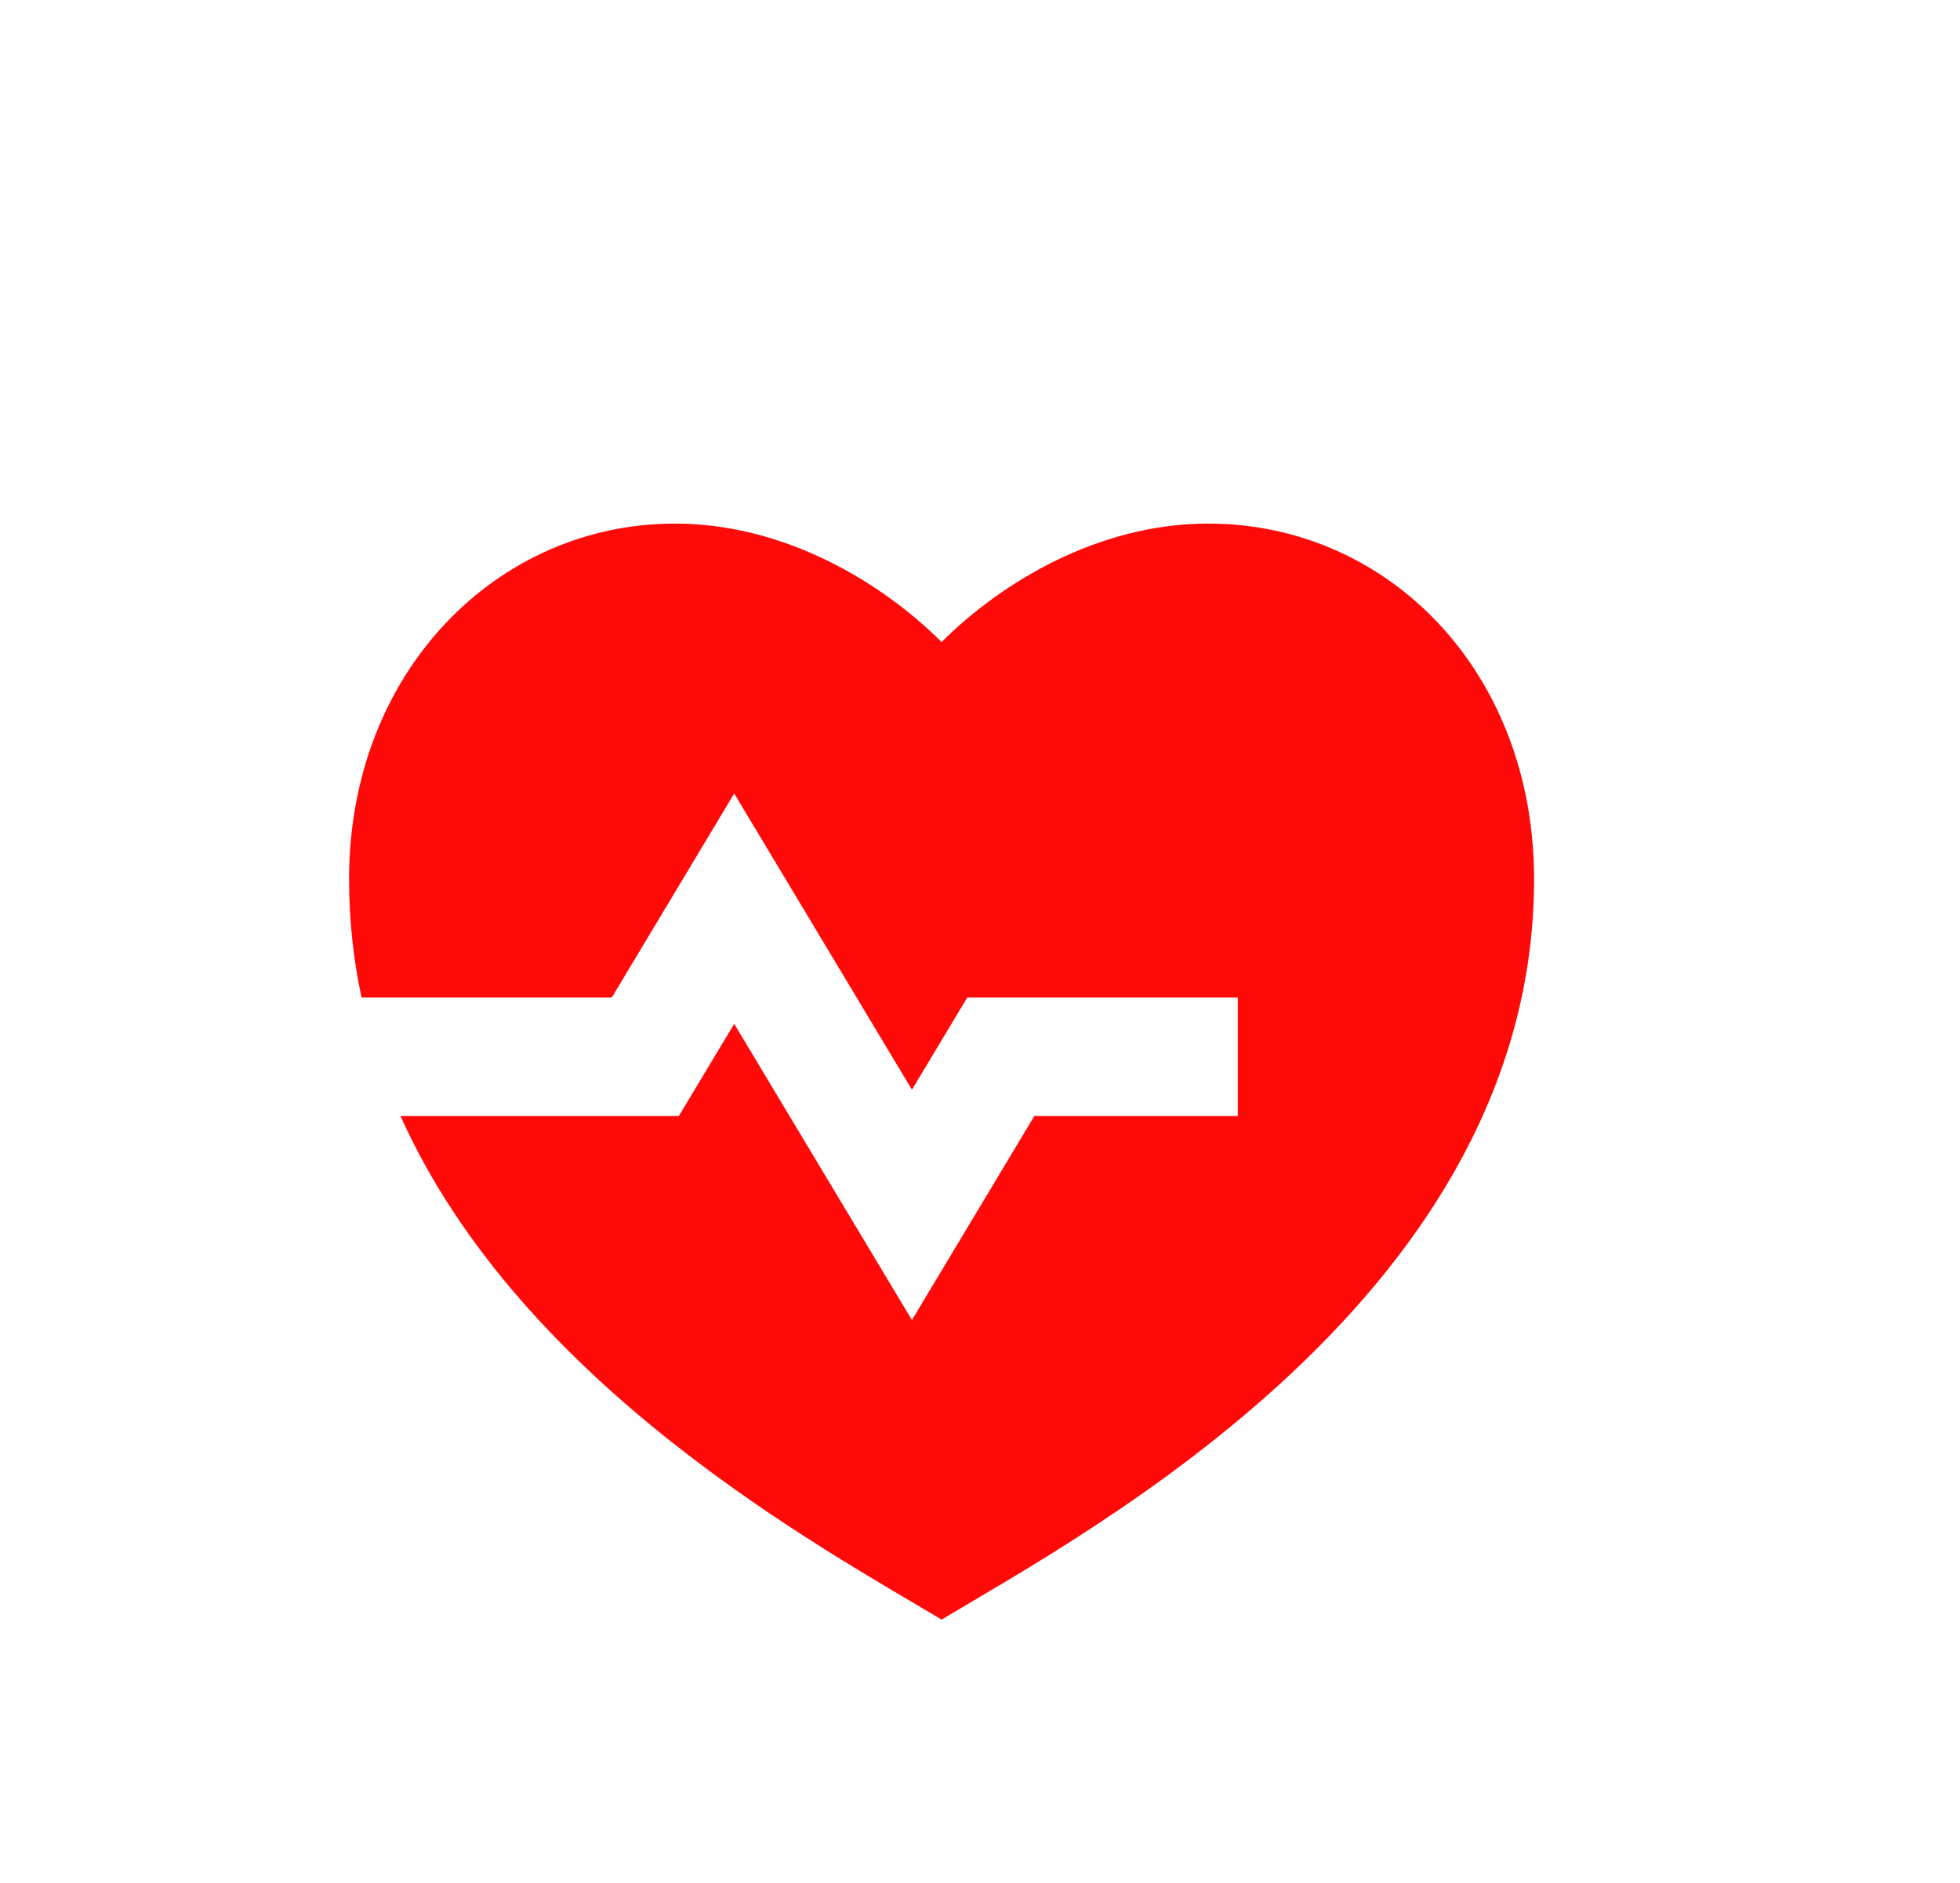 <svg width="51" height="49" viewBox="0 0 51 49" fill="none" xmlns="http://www.w3.org/2000/svg">
<g filter="url(#filter0_d_438_7477)">
<path d="M31.437 9.625C36.121 9.625 39.917 13.479 39.917 18.875C39.917 29.667 28.354 35.833 24.5 38.146C21.451 36.316 13.579 32.076 10.421 25.042H17.664L19.104 22.643L23.729 30.351L26.914 25.042H32.208V21.958H25.169L23.729 24.357L19.104 16.649L15.919 21.958H9.407C9.197 20.976 9.083 19.948 9.083 18.875C9.083 13.479 12.937 9.625 17.562 9.625C20.43 9.625 22.958 11.167 24.5 12.708C26.042 11.167 28.57 9.625 31.437 9.625Z" fill="#FF0909"/>
</g>
<defs>
<filter id="filter0_d_438_7477" x="5.083" y="9.625" width="38.833" height="36.521" filterUnits="userSpaceOnUse" color-interpolation-filters="sRGB">
<feFlood flood-opacity="0" result="BackgroundImageFix"/>
<feColorMatrix in="SourceAlpha" type="matrix" values="0 0 0 0 0 0 0 0 0 0 0 0 0 0 0 0 0 0 127 0" result="hardAlpha"/>
<feOffset dy="4"/>
<feGaussianBlur stdDeviation="2"/>
<feComposite in2="hardAlpha" operator="out"/>
<feColorMatrix type="matrix" values="0 0 0 0 0 0 0 0 0 0 0 0 0 0 0 0 0 0 0.25 0"/>
<feBlend mode="normal" in2="BackgroundImageFix" result="effect1_dropShadow_438_7477"/>
<feBlend mode="normal" in="SourceGraphic" in2="effect1_dropShadow_438_7477" result="shape"/>
</filter>
</defs>
</svg>
